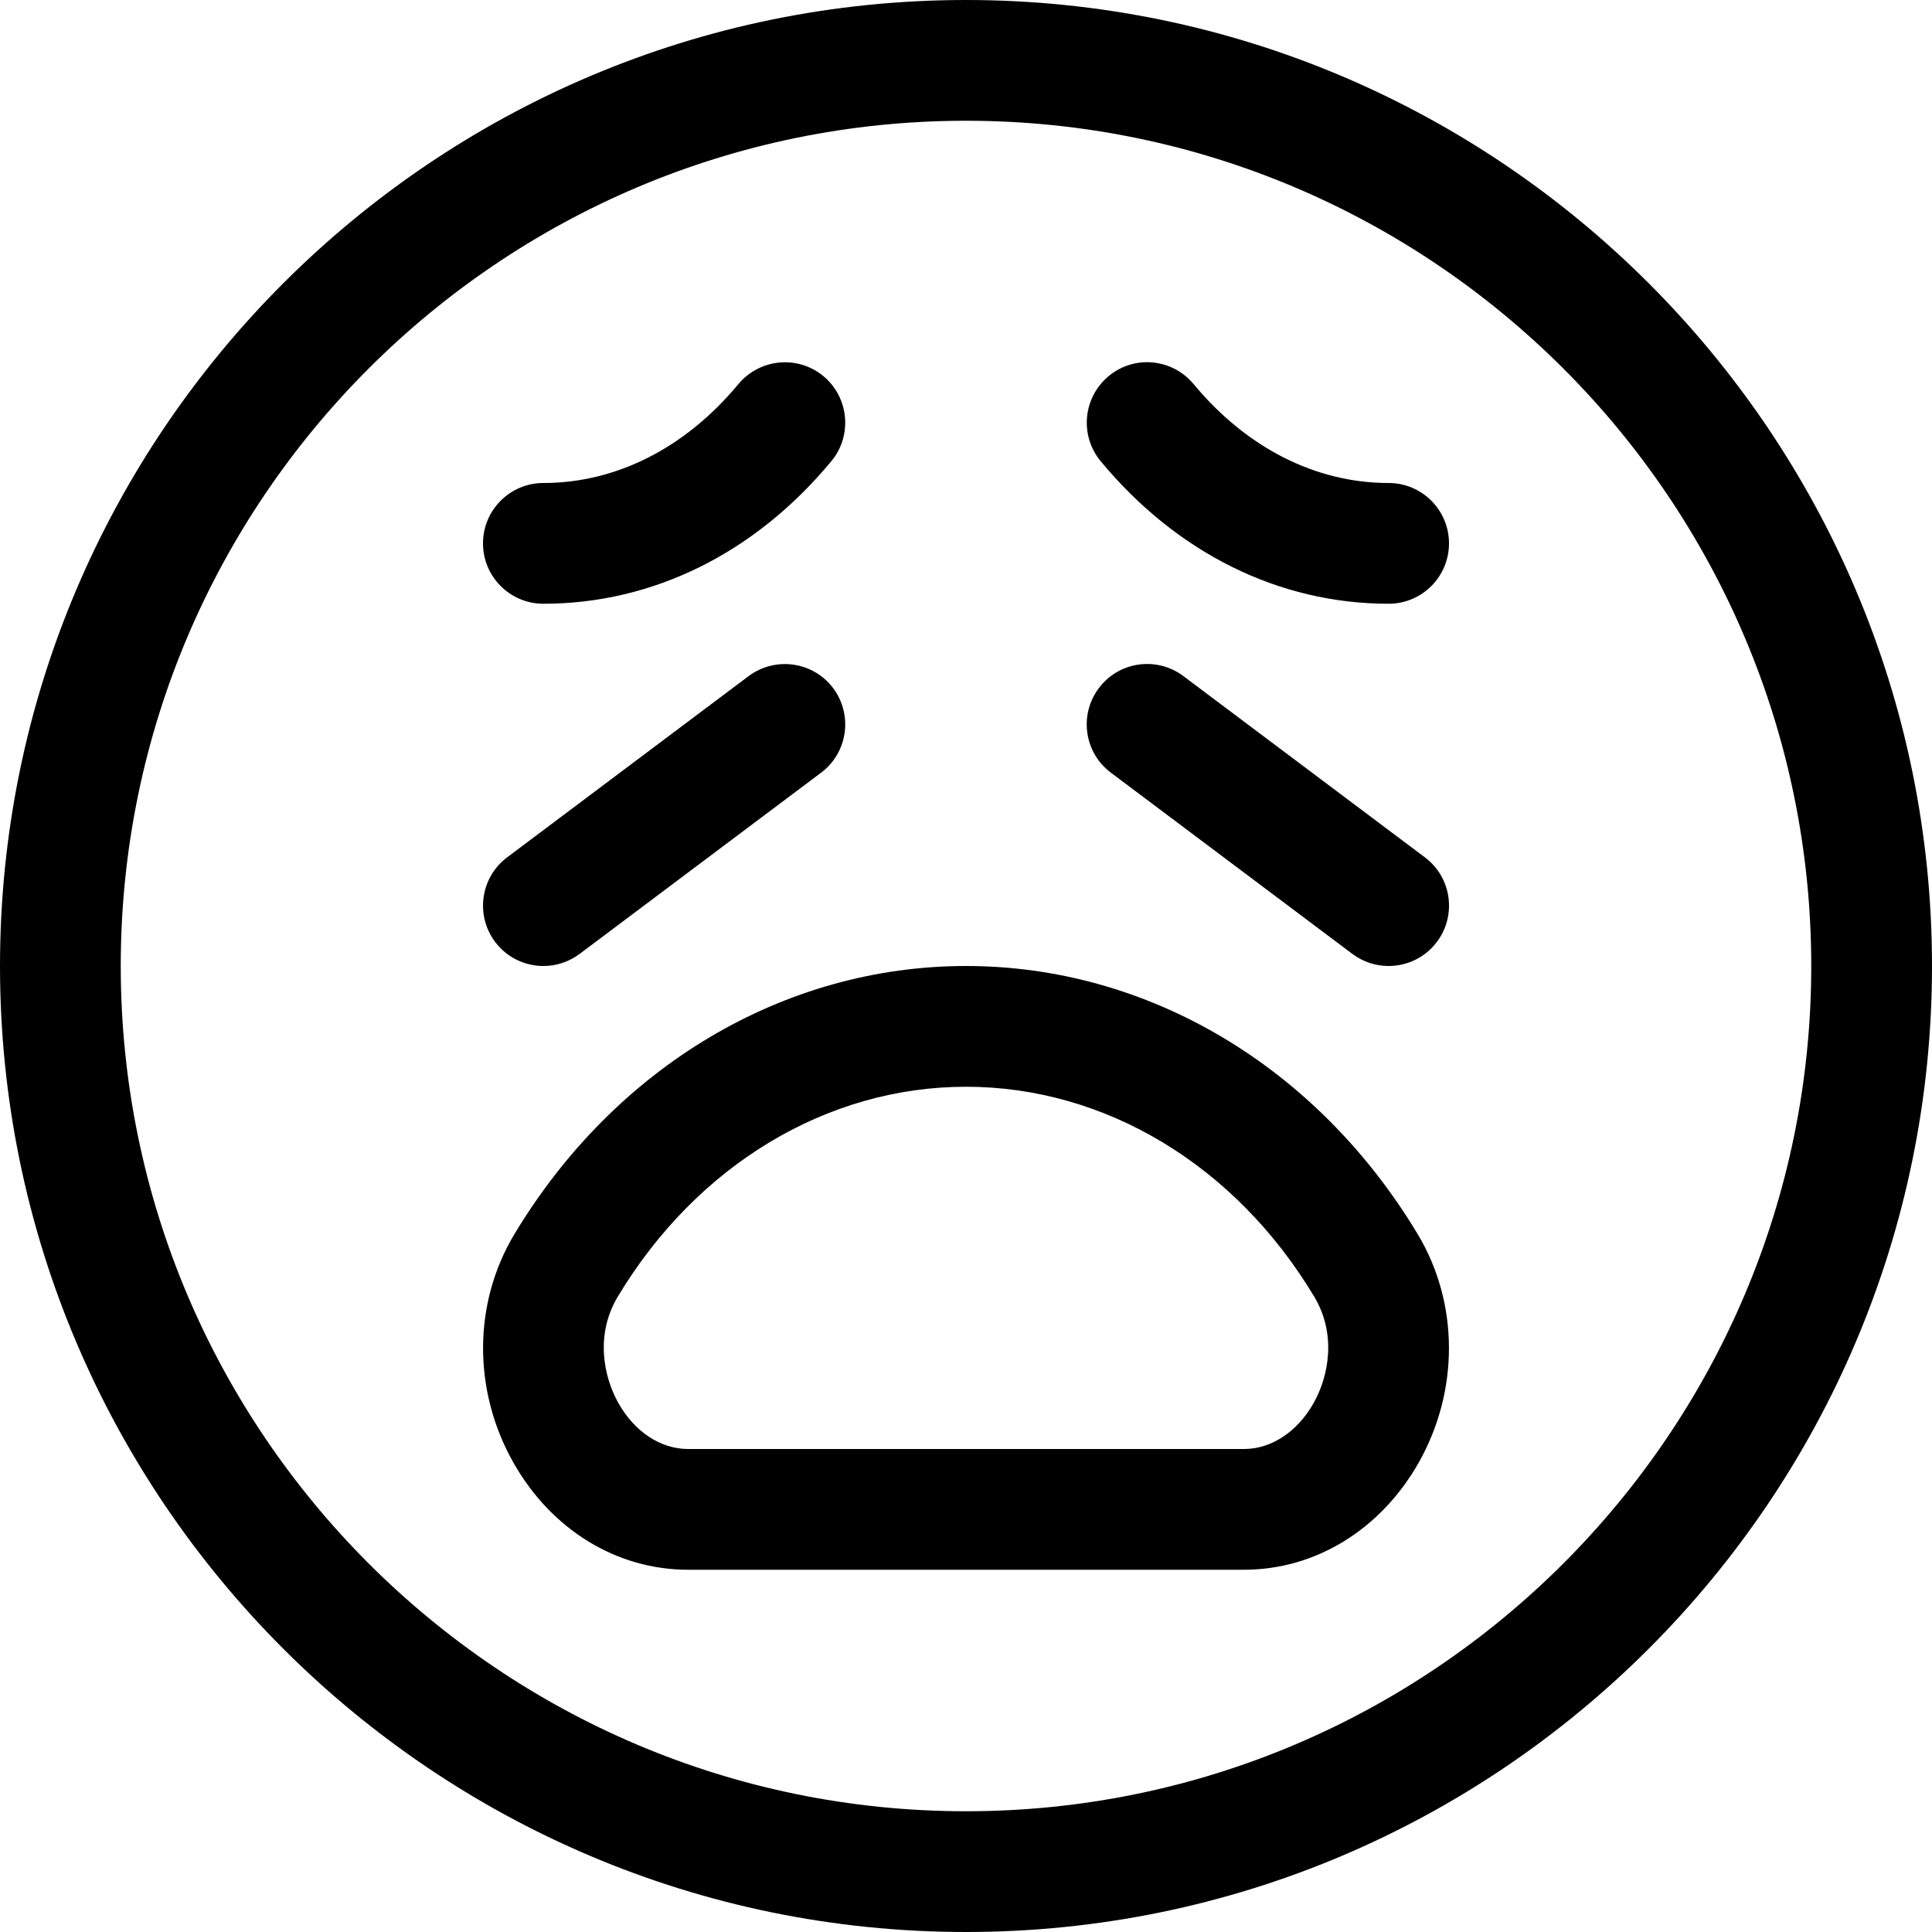 <svg version="1.1" xmlns="http://www.w3.org/2000/svg" width="16" height="16" viewBox="0 0 16 16">
<title>emoji-tired</title>
<path d="M8 0c-4.411 0-8 3.589-8 8s3.589 8 8 8 8-3.589 8-8-3.589-8-8-8zM8 15c-3.86 0-7-3.14-7-7s3.14-7 7-7 7 3.14 7 7-3.14 7-7 7z"></path>
<path d="M8 8c-1.506 0-2.904 0.831-3.74 2.221-0.343 0.57-0.346 1.295-0.008 1.892 0.314 0.555 0.854 0.887 1.446 0.887h4.604c0.592 0 1.132-0.332 1.447-0.887 0.337-0.597 0.334-1.322-0.008-1.892-0.836-1.39-2.235-2.221-3.741-2.221zM10.878 11.621c-0.134 0.237-0.35 0.379-0.576 0.379h-4.604c-0.227 0-0.442-0.142-0.576-0.379-0.126-0.223-0.193-0.572-0.005-0.884 0.654-1.088 1.731-1.737 2.883-1.737s2.23 0.649 2.883 1.737c0.188 0.312 0.121 0.661-0.005 0.884z"></path>
<path d="M4.5 5c0.907 0 1.754-0.419 2.385-1.181 0.176-0.212 0.146-0.528-0.066-0.704s-0.527-0.146-0.704 0.066c-0.438 0.528-1.011 0.819-1.615 0.819-0.276 0-0.5 0.224-0.5 0.5s0.224 0.5 0.5 0.5z"></path>
<path d="M11.5 4c-0.604 0-1.177-0.291-1.615-0.819-0.177-0.213-0.492-0.243-0.704-0.066s-0.242 0.491-0.066 0.704c0.631 0.762 1.478 1.181 2.385 1.181 0.276 0 0.5-0.224 0.5-0.5s-0.224-0.5-0.5-0.5z"></path>
<path d="M6.2 5.599l-2 1.501c-0.221 0.166-0.265 0.479-0.1 0.7 0.098 0.131 0.249 0.2 0.4 0.2 0.105 0 0.21-0.033 0.3-0.1l2-1.501c0.221-0.166 0.265-0.479 0.1-0.7-0.165-0.22-0.478-0.265-0.7-0.1z"></path>
<path d="M11.5 8c0.152 0 0.302-0.069 0.4-0.2 0.166-0.221 0.121-0.535-0.1-0.7l-2-1.501c-0.221-0.166-0.535-0.121-0.7 0.1-0.166 0.221-0.121 0.535 0.1 0.7l2 1.501c0.090 0.067 0.195 0.1 0.3 0.1z"></path>
</svg>
